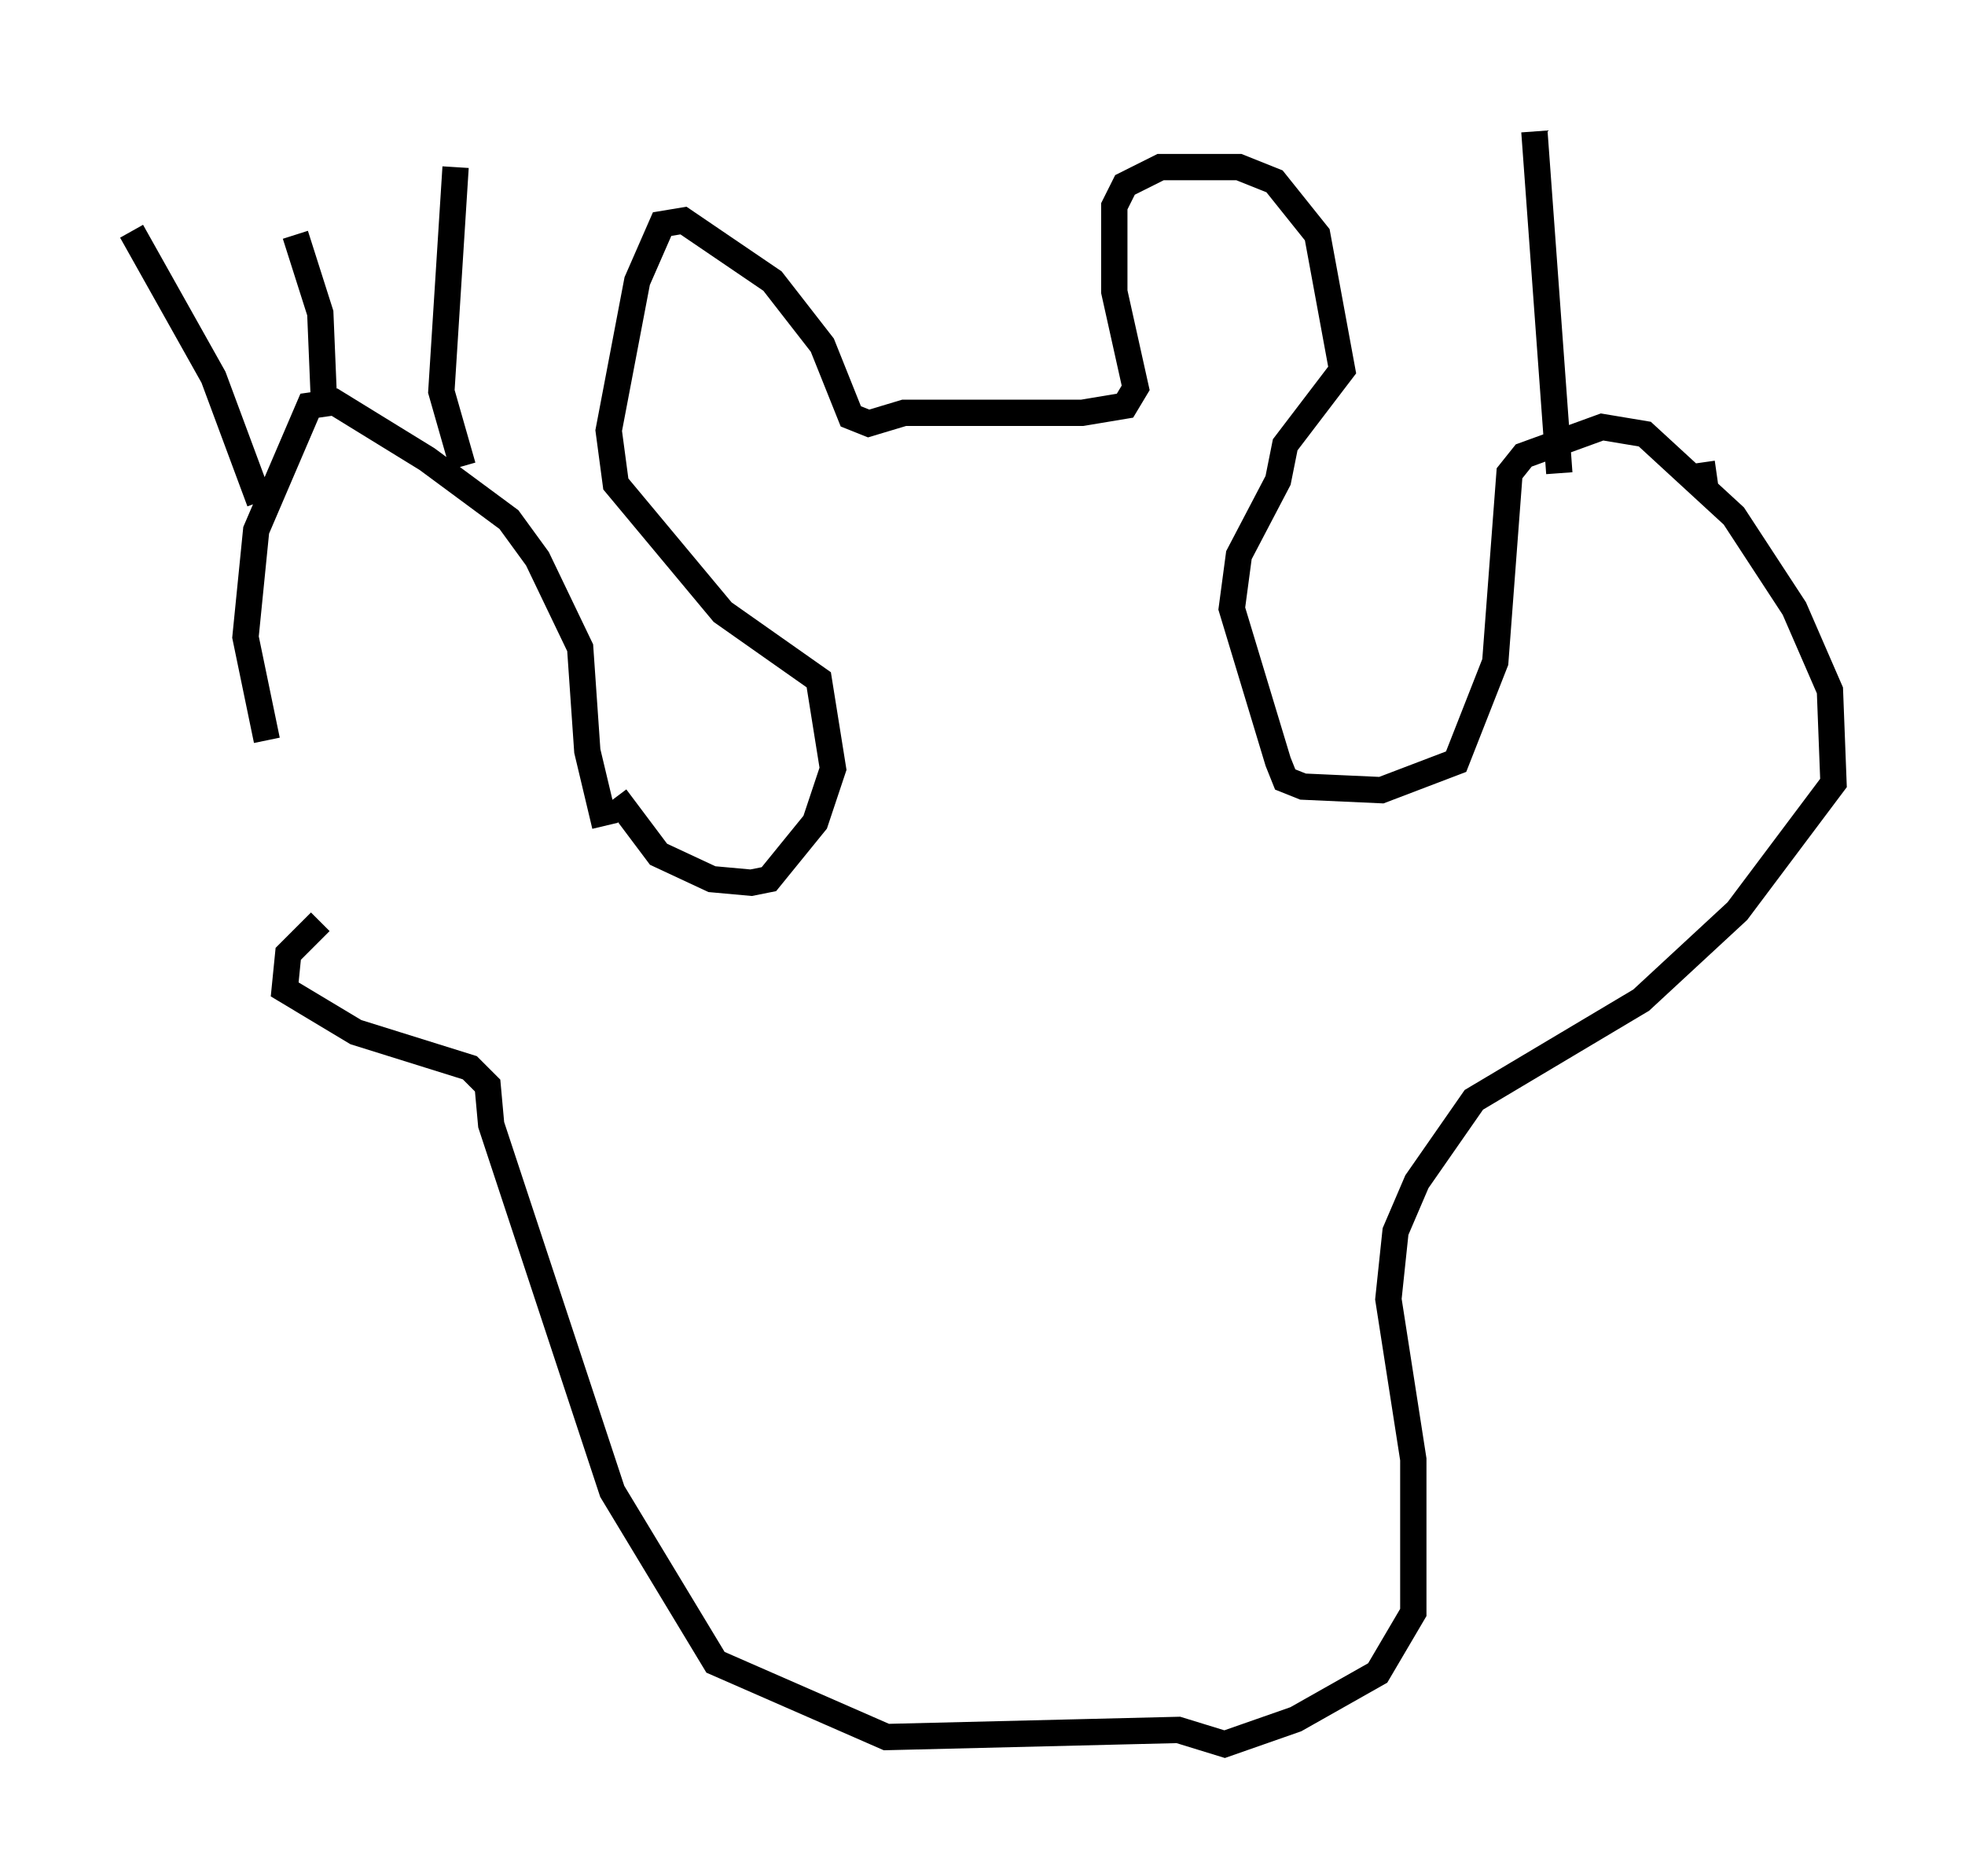 <?xml version="1.0" encoding="utf-8" ?>
<svg baseProfile="full" height="71.298" version="1.1" width="74.681" xmlns="http://www.w3.org/2000/svg" xmlns:ev="http://www.w3.org/2001/xml-events" xmlns:xlink="http://www.w3.org/1999/xlink"><defs /><rect fill="white" height="71.298" width="74.681" x="0" y="0" /><path d="M13.254, 37.611 m-3.112, -9.472 l-0.812, -3.924 0.406, -4.059 l2.03, -4.736 0.947, -0.135 l3.518, 2.165 3.112, 2.3 l1.083, 1.488 1.624, 3.383 l0.271, 3.924 0.677, 2.842 m-13.126, -12.314 l-1.759, -4.736 -3.112, -5.548 m7.307, 6.36 l-0.135, -3.248 -0.947, -2.977 m6.36, 8.796 l-0.812, -2.842 0.541, -8.525 m6.089, 23.951 l1.624, 2.165 2.03, 0.947 l1.488, 0.135 0.677, -0.135 l1.759, -2.165 0.677, -2.03 l-0.541, -3.383 -3.654, -2.571 l-4.059, -4.871 -0.271, -2.03 l1.083, -5.683 0.947, -2.165 l0.812, -0.135 3.383, 2.3 l1.894, 2.436 1.083, 2.706 l0.677, 0.271 1.353, -0.406 l6.766, 0.0 1.624, -0.271 l0.406, -0.677 -0.812, -3.654 l0.0, -3.248 0.406, -0.812 l1.353, -0.677 2.977, 0.0 l1.353, 0.541 1.624, 2.03 l0.947, 5.142 -2.165, 2.842 l-0.271, 1.353 -1.488, 2.842 l-0.271, 2.03 1.759, 5.819 l0.271, 0.677 0.677, 0.271 l2.977, 0.135 2.842, -1.083 l1.488, -3.789 0.541, -7.172 l0.541, -0.677 2.977, -1.083 l1.624, 0.271 3.383, 3.112 l2.3, 3.518 1.353, 3.112 l0.135, 3.518 -3.654, 4.871 l-3.654, 3.383 -6.36, 3.789 l-2.165, 3.112 -0.812, 1.894 l-0.271, 2.571 0.947, 6.089 l0.0, 5.819 -1.353, 2.3 l-3.112, 1.759 -2.706, 0.947 l-1.759, -0.541 -11.096, 0.271 l-6.495, -2.842 -3.924, -6.495 l-4.601, -13.938 -0.135, -1.488 l-0.677, -0.677 -4.33, -1.353 l-2.706, -1.624 0.135, -1.353 l1.218, -1.218 m47.09, -17.05 l-0.947, -12.99 m6.495, 13.532 l-0.135, -0.947 " fill="none" stroke="black" stroke-width="1" /></svg>